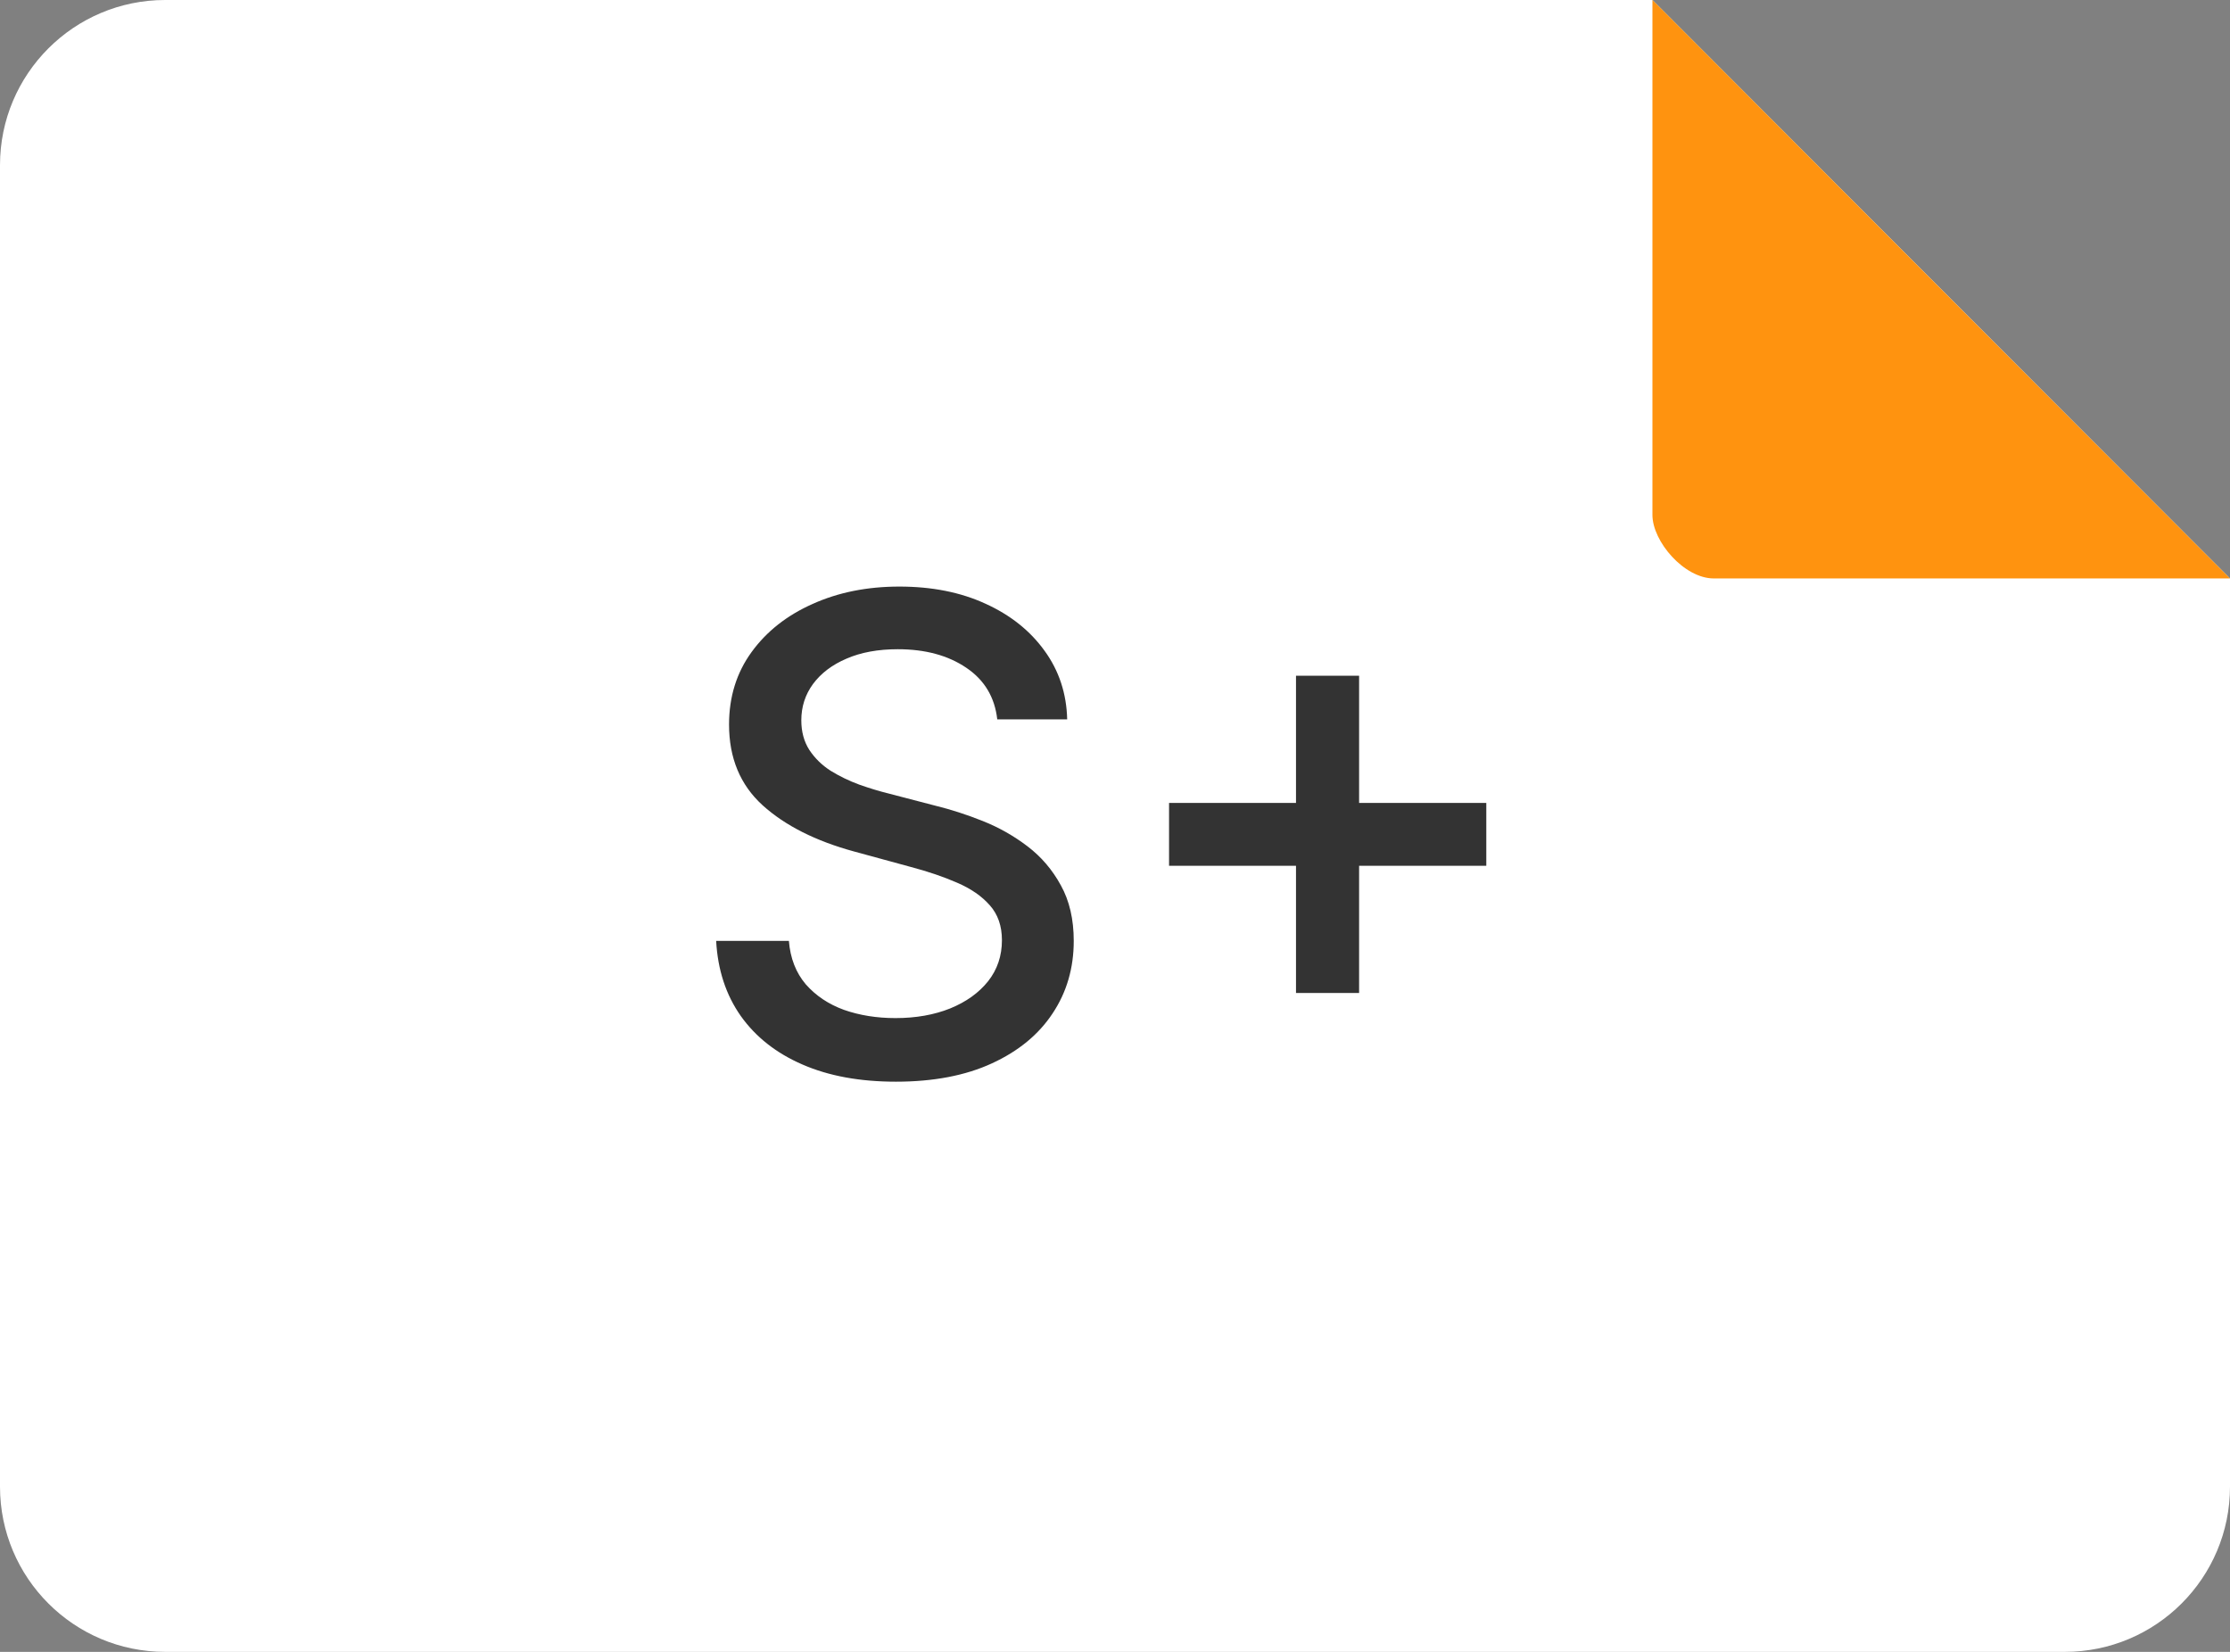 <svg width="54" height="40" viewBox="0 0 54 40" fill="none" xmlns="http://www.w3.org/2000/svg">
<rect x="0" y="0" width="54" height="40" fill="#808080" stroke="none"/>
<path fill-rule="evenodd" clip-rule="evenodd" d="M0 4C0 1.791 1.791 0 4 0L40.014 0L54 14.007V36C54 38.209 52.209 40 50 40H4C1.791 40 0 38.209 0 36V4Z" fill="white"/>
<path d="M24.149 17.42C24.088 16.882 23.838 16.465 23.399 16.17C22.959 15.871 22.406 15.721 21.739 15.721C21.262 15.721 20.849 15.797 20.501 15.948C20.152 16.096 19.882 16.301 19.688 16.562C19.499 16.82 19.404 17.113 19.404 17.443C19.404 17.719 19.469 17.958 19.598 18.159C19.73 18.359 19.902 18.528 20.114 18.664C20.33 18.797 20.561 18.909 20.808 19C21.054 19.087 21.291 19.159 21.518 19.215L22.654 19.511C23.026 19.602 23.406 19.725 23.796 19.88C24.186 20.035 24.548 20.24 24.882 20.494C25.215 20.748 25.484 21.062 25.688 21.437C25.897 21.812 26.001 22.261 26.001 22.784C26.001 23.443 25.83 24.028 25.489 24.539C25.152 25.051 24.662 25.454 24.018 25.75C23.378 26.045 22.603 26.193 21.694 26.193C20.823 26.193 20.069 26.055 19.433 25.778C18.796 25.502 18.298 25.109 17.938 24.602C17.578 24.09 17.38 23.484 17.342 22.784H19.103C19.137 23.204 19.274 23.555 19.512 23.835C19.755 24.111 20.063 24.318 20.438 24.454C20.817 24.587 21.232 24.653 21.683 24.653C22.179 24.653 22.62 24.575 23.007 24.42C23.397 24.261 23.703 24.041 23.927 23.761C24.151 23.477 24.262 23.145 24.262 22.767C24.262 22.422 24.164 22.14 23.967 21.92C23.774 21.7 23.51 21.518 23.177 21.375C22.848 21.231 22.474 21.104 22.058 20.994L20.683 20.619C19.751 20.365 19.012 19.992 18.467 19.5C17.925 19.007 17.654 18.356 17.654 17.545C17.654 16.875 17.836 16.289 18.2 15.789C18.563 15.289 19.056 14.901 19.677 14.625C20.298 14.344 20.999 14.204 21.779 14.204C22.567 14.204 23.262 14.342 23.864 14.619C24.471 14.895 24.948 15.276 25.296 15.761C25.645 16.242 25.827 16.795 25.842 17.42H24.149Z" fill="#333333"/>
<path d="M31.383 24.045V16.363H32.911V24.045H31.383ZM28.309 20.965V19.443H35.991V20.965H28.309Z" fill="#333333"/>
<path fill-rule="evenodd" clip-rule="evenodd" d="M40.014 0L54 14.007C54 14.007 42.217 14.007 41.5 14.007C40.782 14.007 40.014 13.112 40.014 12.468C40.014 11.824 40.014 0 40.014 0Z" fill="#FF930F"/>
</svg>
